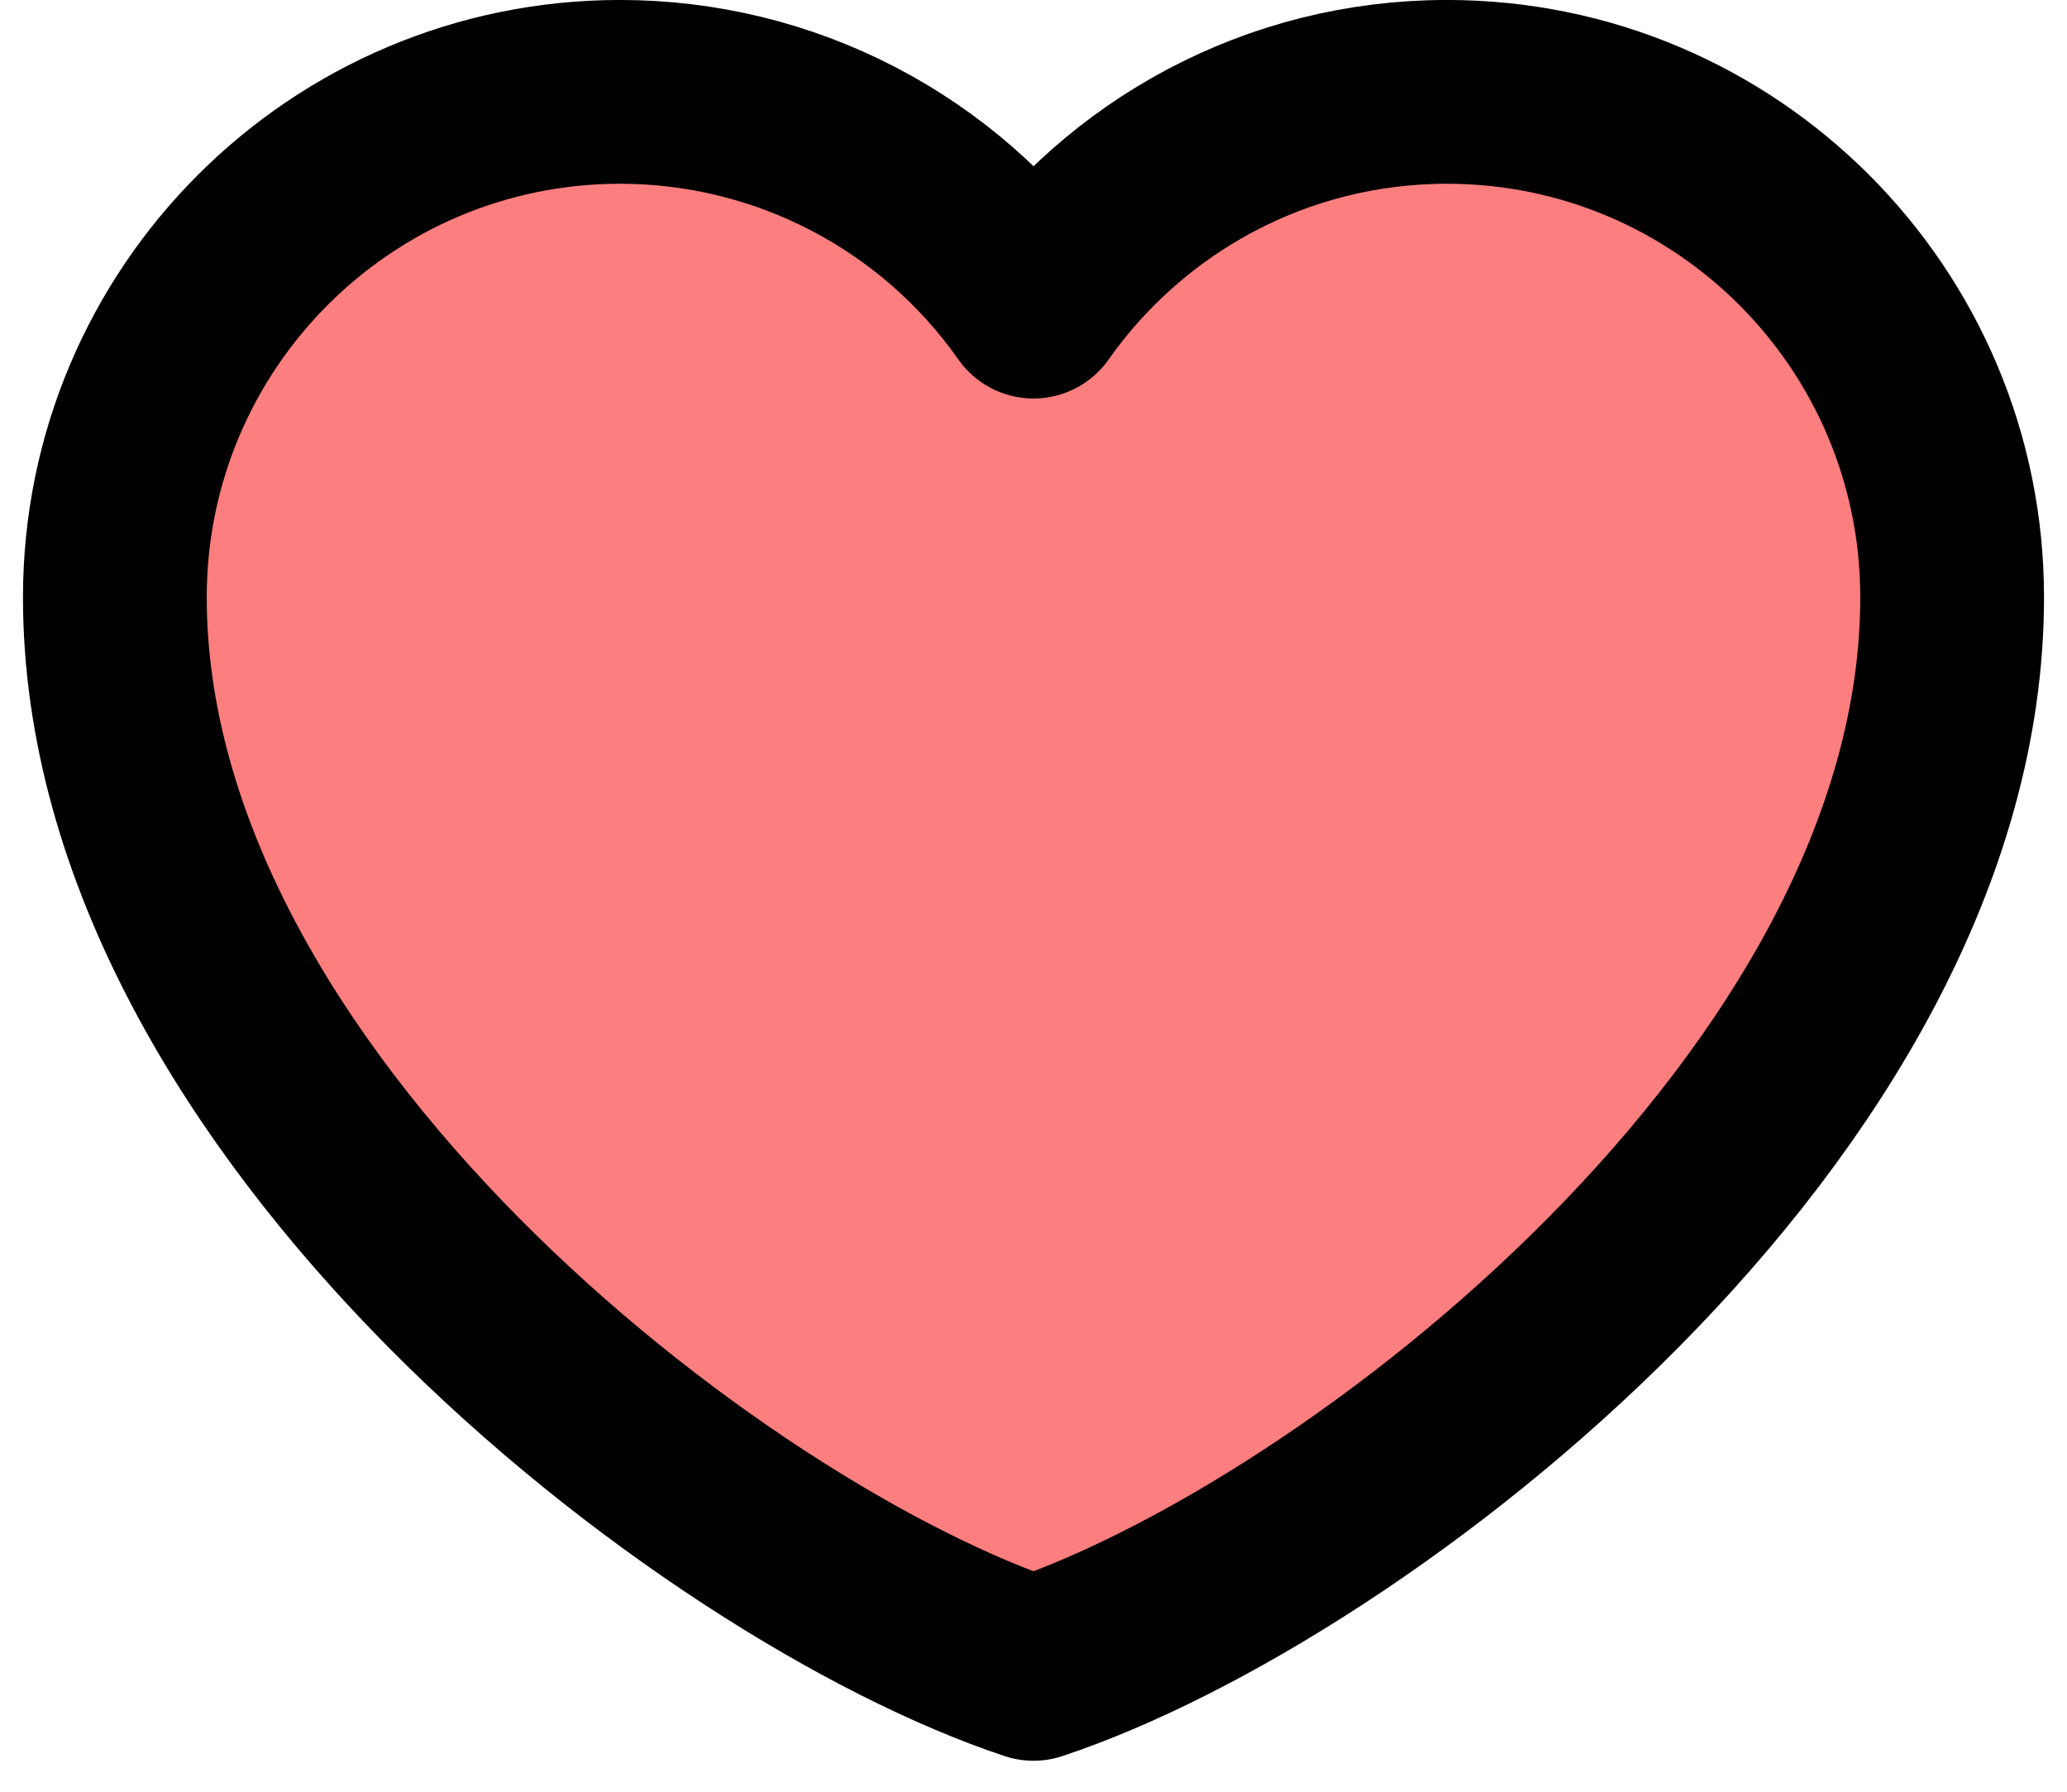 <svg width="30" height="26" viewBox="0 0 30 26" fill="none" xmlns="http://www.w3.org/2000/svg">
<path d="M9 1.333C4.95 1.333 1.667 4.617 1.667 8.667C1.667 16 10.333 22.667 15 24.217C19.667 22.667 28.333 16 28.333 8.667C28.333 4.617 25.05 1.333 21 1.333C18.52 1.333 16.327 2.565 15 4.449C14.324 3.486 13.425 2.7 12.381 2.158C11.337 1.615 10.177 1.333 9 1.333Z" fill="#FC4848" fill-opacity="0.7" stroke="black" stroke-width="2.667" stroke-linecap="round" stroke-linejoin="round"/>
</svg>
